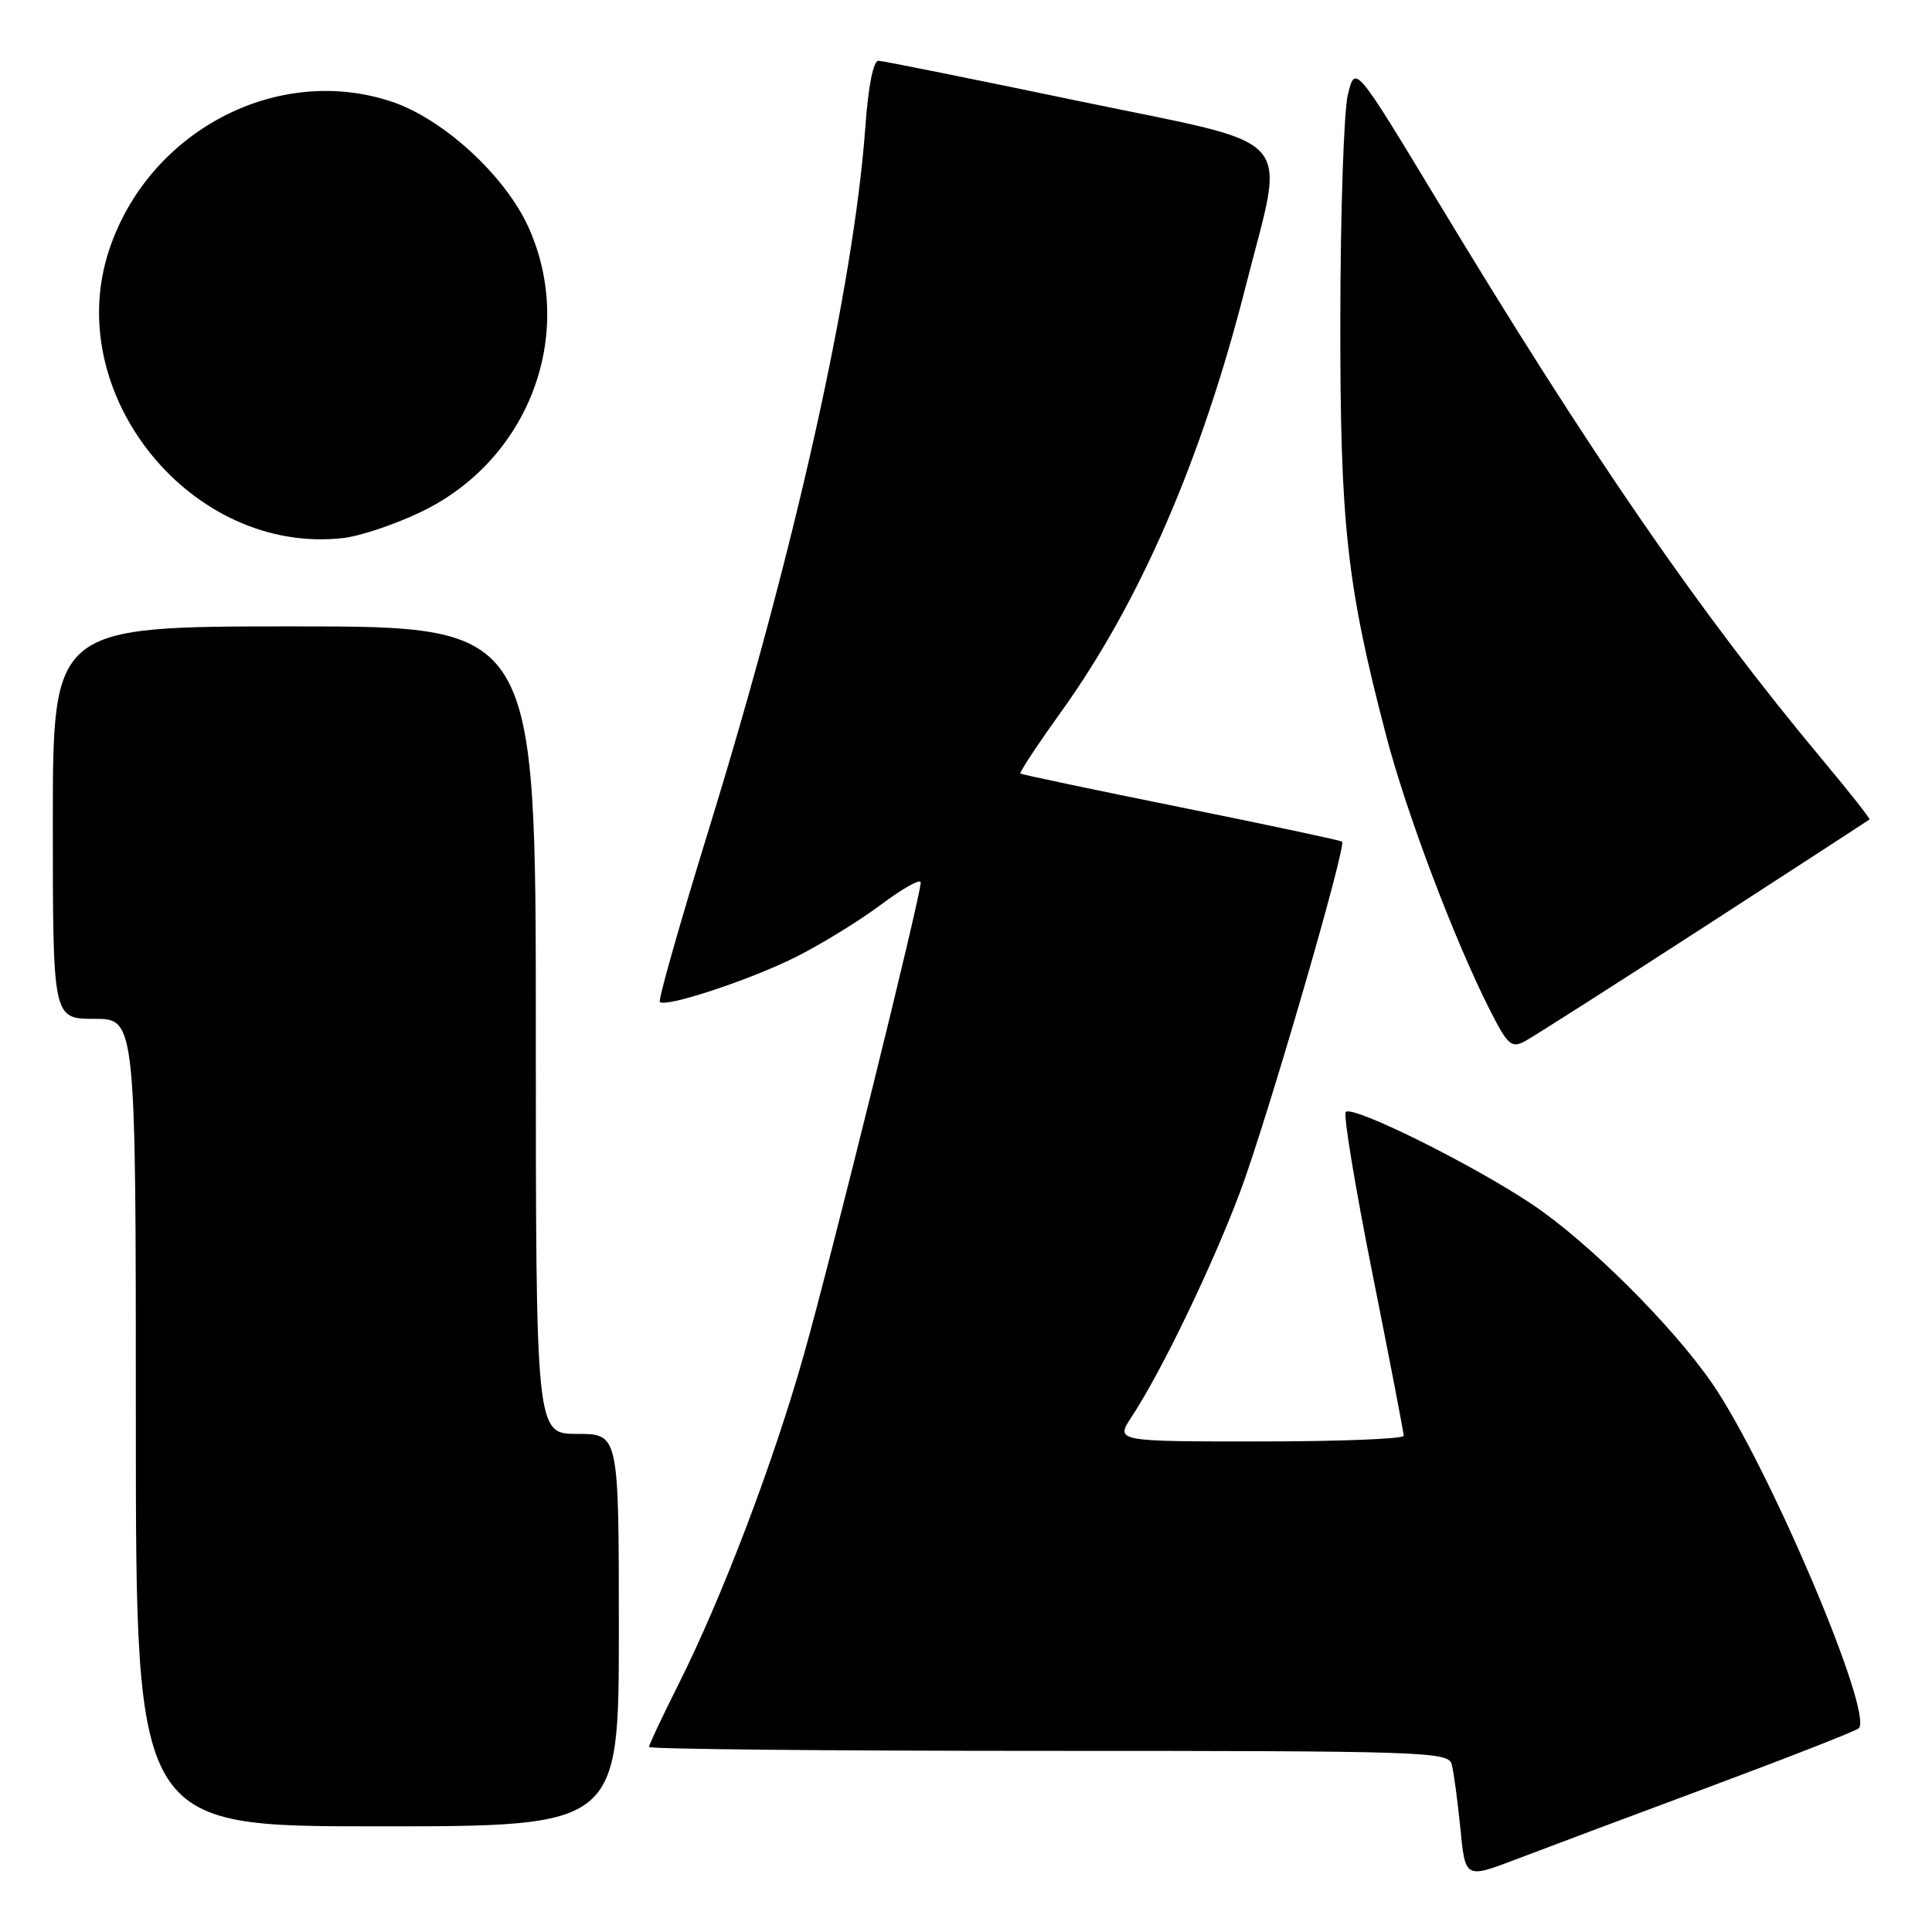 <?xml version="1.0" encoding="UTF-8" standalone="no"?>
<!DOCTYPE svg PUBLIC "-//W3C//DTD SVG 1.1//EN" "http://www.w3.org/Graphics/SVG/1.1/DTD/svg11.dtd" >
<svg xmlns="http://www.w3.org/2000/svg" xmlns:xlink="http://www.w3.org/1999/xlink" version="1.1" viewBox="0 0 256 256">
 <g >
 <path fill="currentColor"
d=" M 226.50 236.77 C 236.95 232.88 245.85 229.39 246.28 229.02 C 248.37 227.21 234.34 194.16 226.87 183.31 C 221.63 175.69 210.47 164.58 203.09 159.63 C 195.18 154.32 179.25 146.42 178.32 147.34 C 177.98 147.69 179.57 157.31 181.85 168.73 C 184.13 180.15 186.00 189.84 186.00 190.25 C 186.00 190.66 177.41 191.00 166.90 191.00 C 147.80 191.00 147.80 191.00 149.94 187.75 C 153.88 181.78 160.71 167.60 164.34 157.88 C 167.91 148.33 178.45 112.09 177.83 111.52 C 177.65 111.36 168.05 109.31 156.50 106.98 C 144.95 104.65 135.37 102.63 135.21 102.50 C 135.04 102.36 137.46 98.70 140.57 94.37 C 151.03 79.81 159.23 60.90 165.06 37.94 C 170.33 17.13 172.50 19.54 143.00 13.40 C 128.97 10.48 117.00 8.07 116.40 8.05 C 115.73 8.02 115.05 11.39 114.67 16.75 C 113.13 37.92 105.40 72.67 93.93 109.87 C 90.12 122.23 87.19 132.53 87.43 132.76 C 88.21 133.54 99.32 129.87 105.45 126.81 C 108.78 125.14 113.86 122.02 116.75 119.86 C 119.64 117.70 122.00 116.38 122.00 116.93 C 122.00 118.74 110.23 166.33 106.55 179.39 C 102.50 193.75 95.74 211.54 89.88 223.23 C 87.74 227.48 86.00 231.19 86.00 231.48 C 86.00 231.77 109.82 232.00 138.93 232.00 C 188.49 232.00 191.90 232.11 192.35 233.75 C 192.62 234.71 193.13 238.52 193.50 242.21 C 194.15 248.93 194.15 248.93 200.83 246.39 C 204.50 244.99 216.05 240.66 226.50 236.77 Z  M 82.00 216.00 C 82.00 190.00 82.00 190.00 76.50 190.00 C 71.00 190.00 71.00 190.00 71.00 136.50 C 71.00 83.00 71.00 83.00 39.00 83.00 C 7.00 83.00 7.00 83.00 7.00 109.00 C 7.00 135.00 7.00 135.00 12.50 135.00 C 18.00 135.00 18.00 135.00 18.00 188.50 C 18.00 242.00 18.00 242.00 50.00 242.00 C 82.00 242.00 82.00 242.00 82.00 216.00 Z  M 225.78 122.84 C 237.73 115.10 247.60 108.69 247.72 108.59 C 247.84 108.48 245.02 104.91 241.46 100.65 C 225.15 81.10 210.80 60.27 190.43 26.53 C 179.57 8.57 179.57 8.57 178.60 12.53 C 178.07 14.72 177.62 27.98 177.60 42.00 C 177.56 69.48 178.44 77.48 183.68 97.50 C 186.37 107.78 192.71 124.54 197.40 133.80 C 199.77 138.48 200.27 138.93 202.06 137.97 C 203.16 137.38 213.84 130.57 225.78 122.84 Z  M 55.71 67.87 C 70.03 61.05 76.38 44.41 70.08 30.23 C 67.02 23.35 58.77 15.75 51.87 13.46 C 36.72 8.42 19.69 17.37 14.46 33.12 C 8.10 52.27 25.44 73.60 45.50 71.29 C 47.70 71.04 52.30 69.50 55.71 67.87 Z "/>
</g>
</svg>